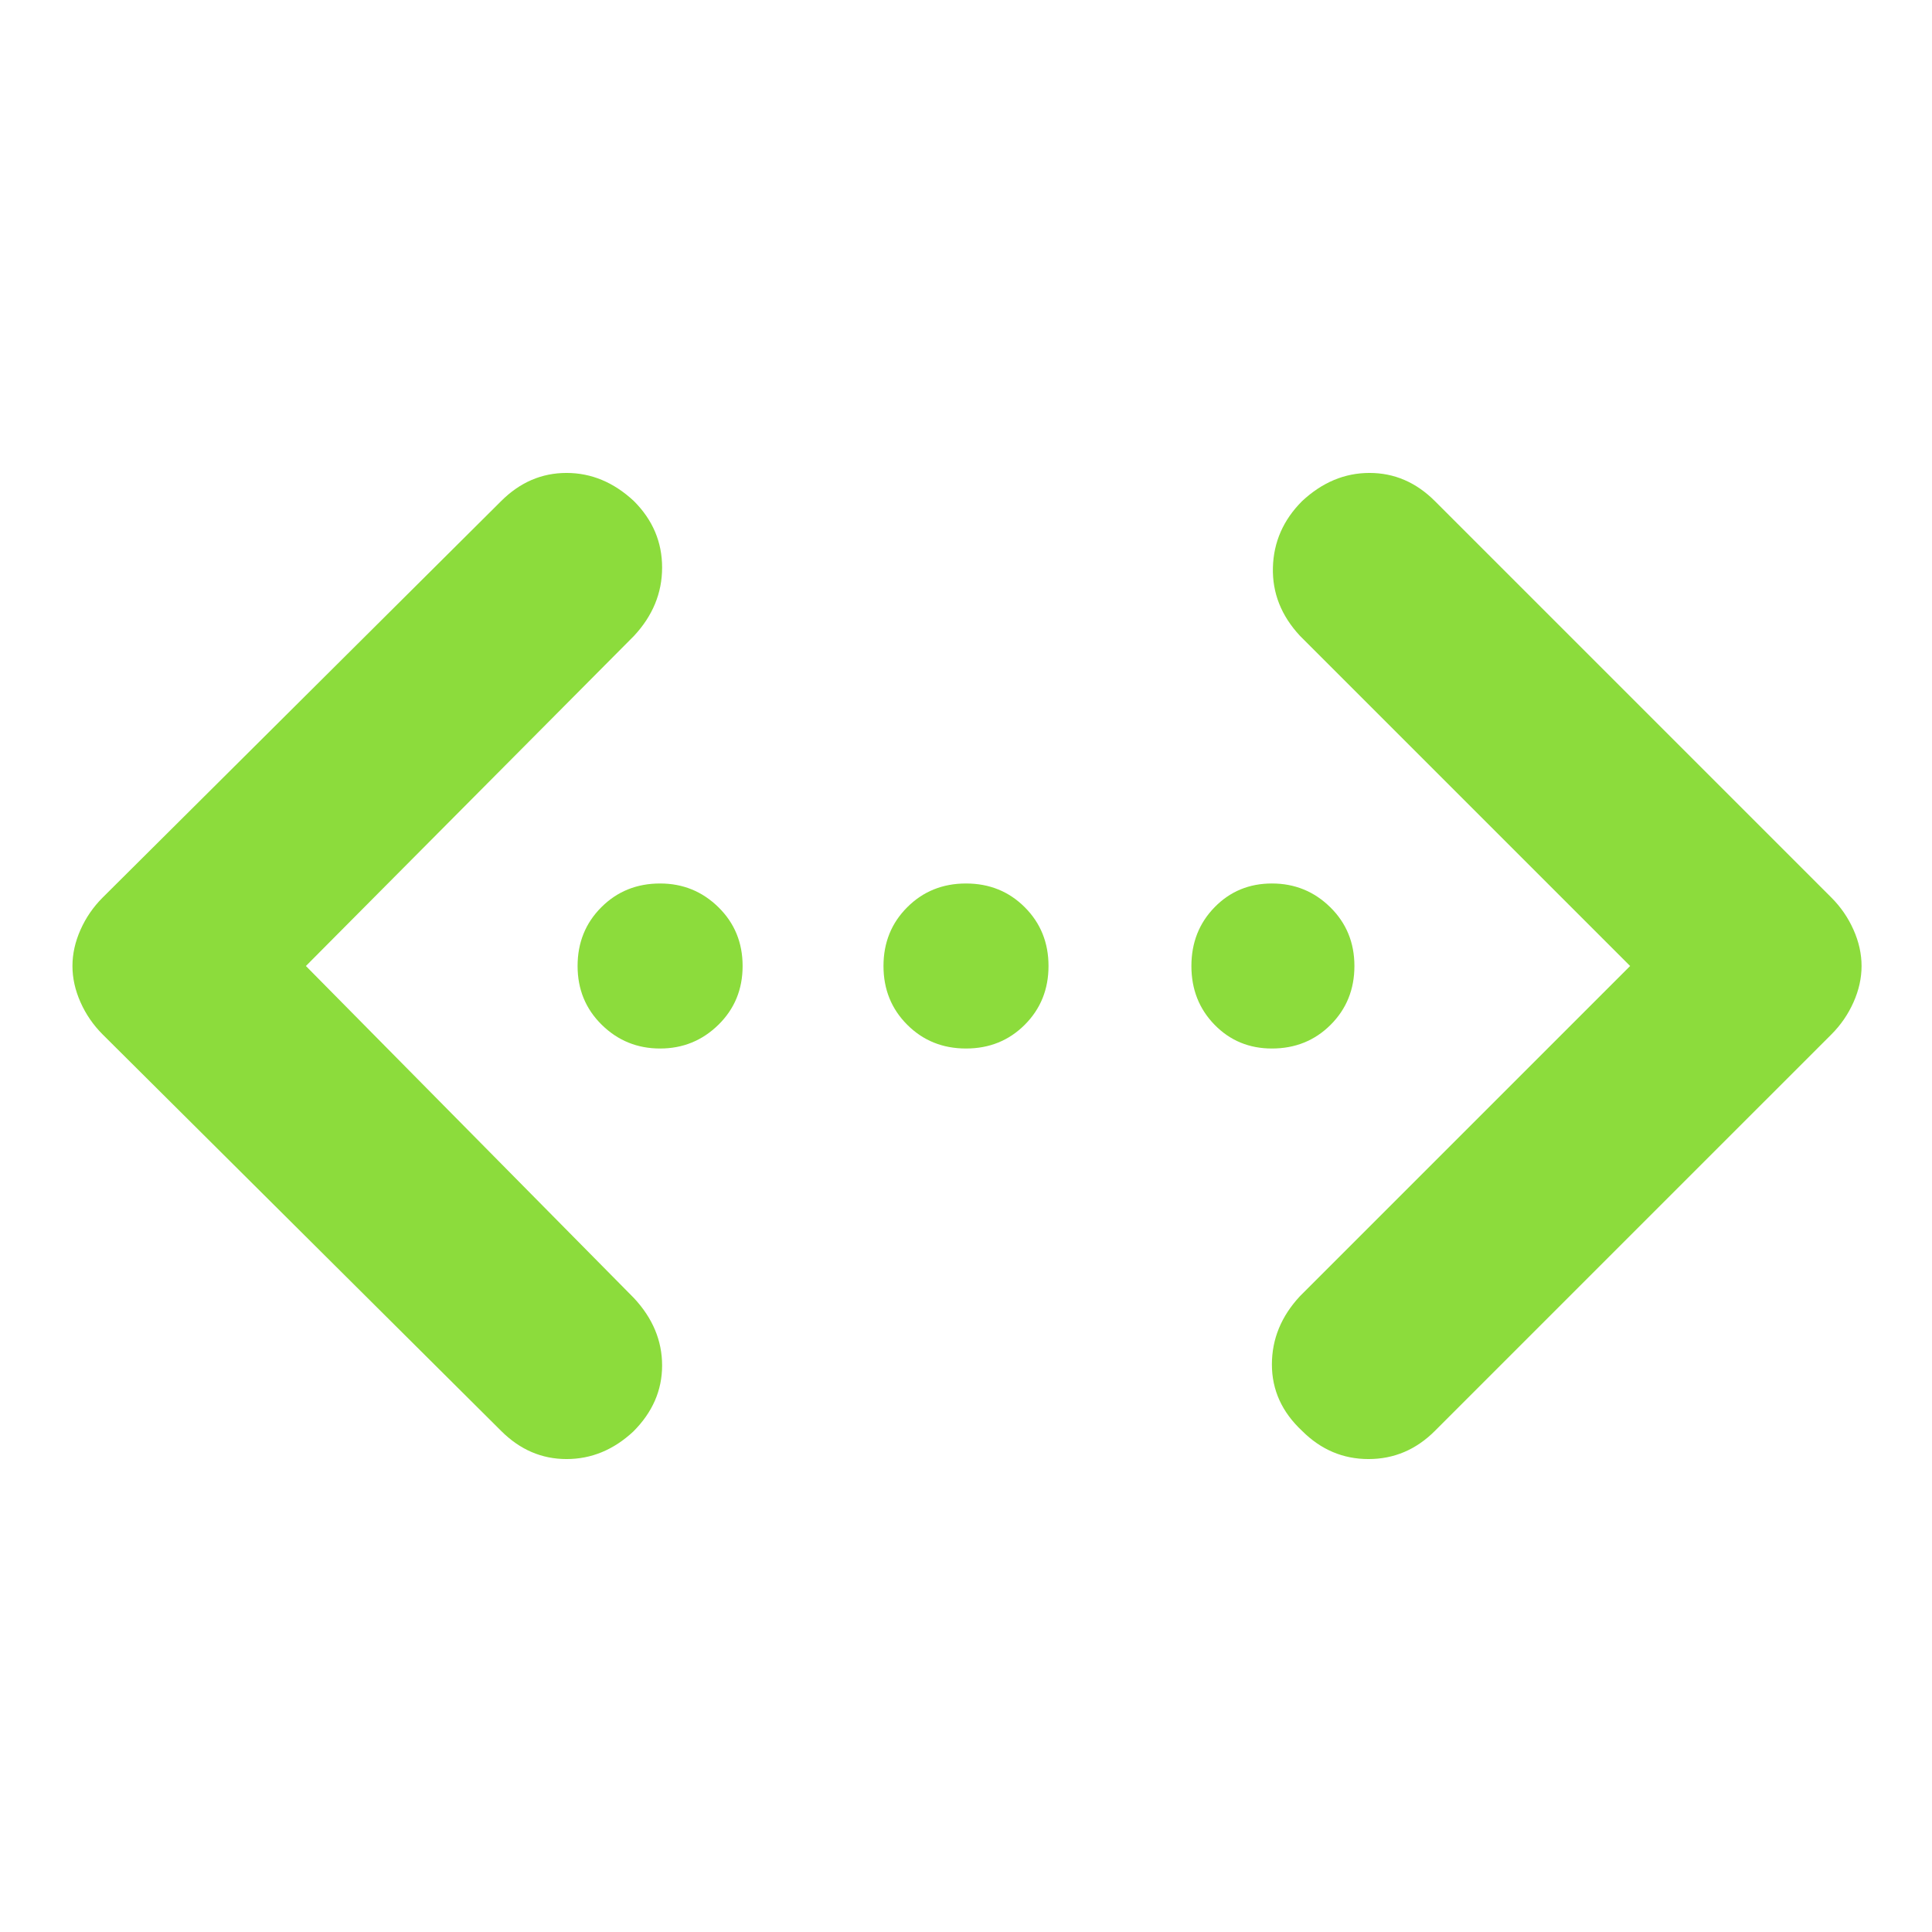 <svg xmlns="http://www.w3.org/2000/svg" height="48" viewBox="0 -960 960 960" width="48"><path fill="rgb(140, 220, 60)" d="M810-480 646-644q-14-15-13.5-34t14.5-33q15-14 33.5-14t32.5 14l197 197q7 7 11 16t4 18q0 9-4 18t-11 16L713-249q-14 14-33 14t-33-14q-15-14-15-33t14-34l164-164Zm-658 0 163 165q14 15 14 33.5t-14.3 32.8Q300-235 281.5-235q-18.5 0-32.5-14L51-446q-7-7-11-16t-4-18q0-9 4-18t11-16l198-197q14-14 32.5-14t33.5 14q14 14 14 33t-14 34L152-480Zm175.98 41Q311-439 299-450.8T287-480q0-17.4 11.8-29.2T328-521q16.98 0 28.99 11.8Q369-497.4 369-480t-12.02 29.2q-12.02 11.8-29 11.8ZM480-439q-17.4 0-29.2-11.8T439-480q0-17.4 11.8-29.2T480-521q17.4 0 29.2 11.8T521-480q0 17.4-11.8 29.2T480-439Zm152 0q-16.97 0-28.49-11.8Q592-462.6 592-480t11.52-29.2q11.52-11.8 28.5-11.8T661-509.2q12 11.8 12 29.2t-11.8 29.2Q649.4-439 632-439Z"/></svg>